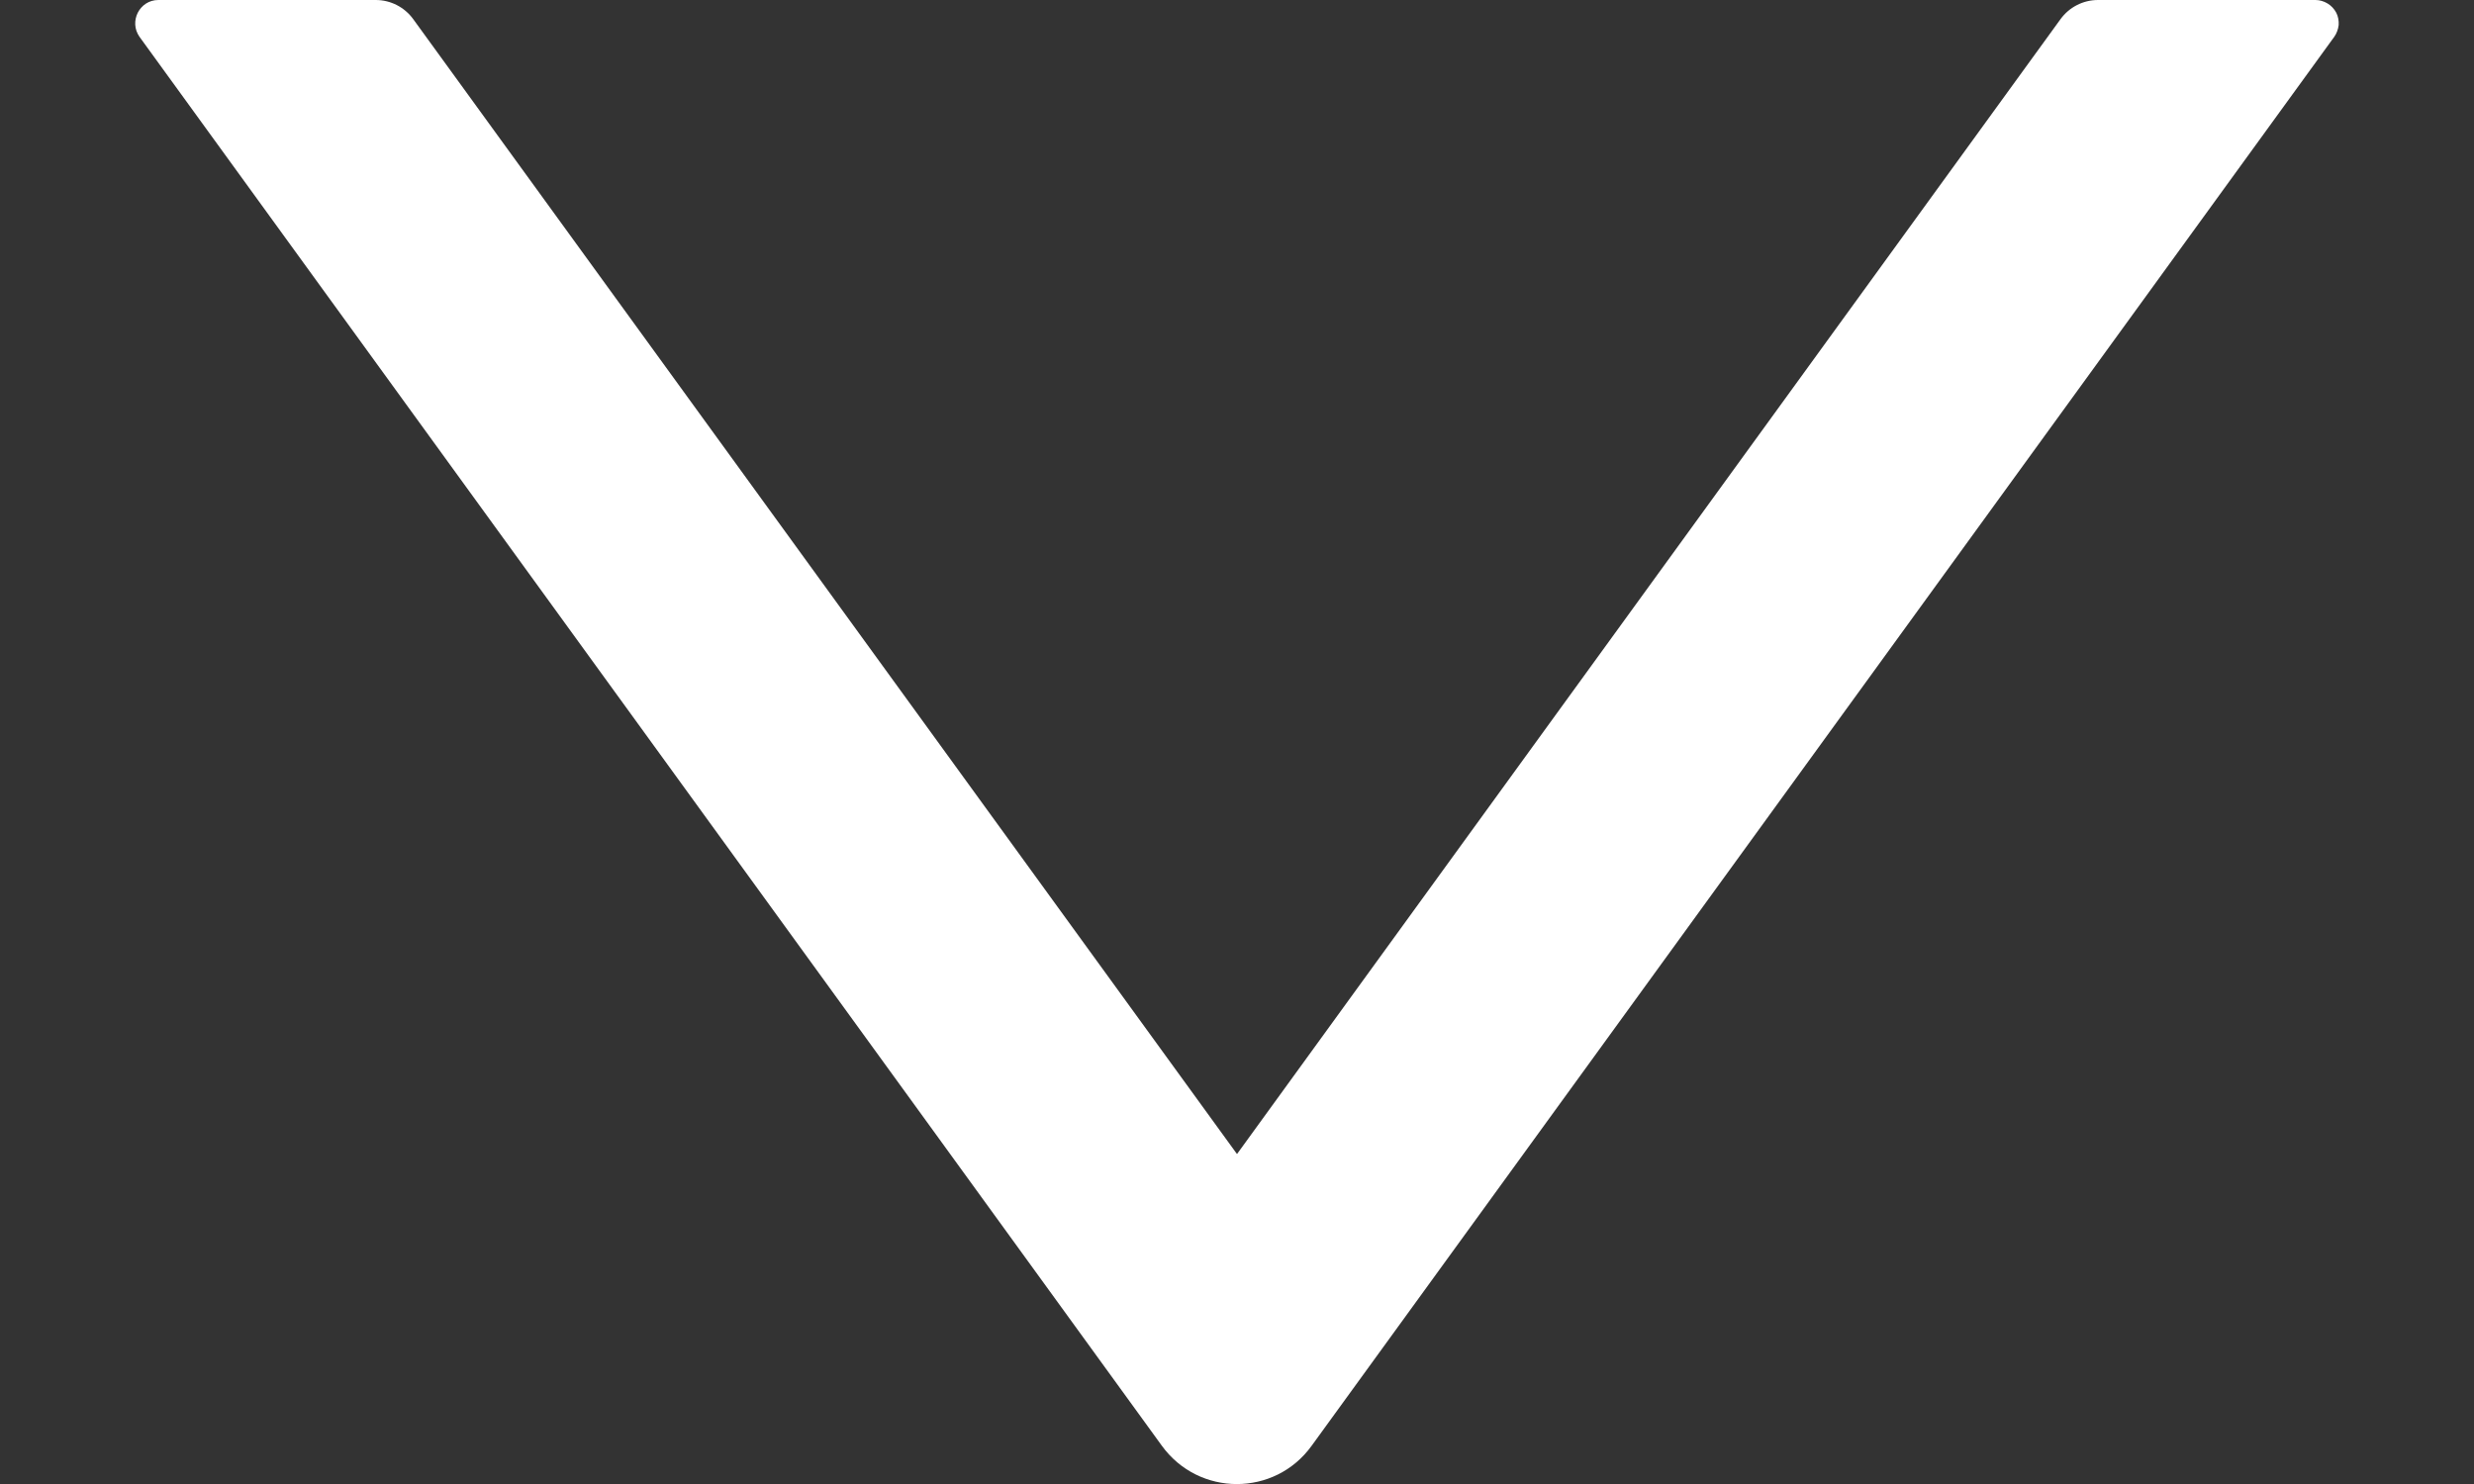 <svg width="10" height="6" viewBox="0 0 10 6" fill="none" xmlns="http://www.w3.org/2000/svg">
<rect x="0" y="0" width="10" height="6" fill="#333333" stroke="none"/>
<path d="M0.564 0.149L4.696 5.845C4.846 6.052 5.153 6.052 5.302 5.845L9.435 0.149C9.445 0.135 9.451 0.118 9.453 0.101C9.454 0.084 9.451 0.066 9.443 0.051C9.435 0.036 9.423 0.023 9.408 0.014C9.393 0.005 9.376 -5.6782e-05 9.359 0H8.48C8.42 0 8.364 0.029 8.329 0.077L5 4.666L1.67 0.077C1.635 0.029 1.579 0 1.519 0L0.64 0C0.564 0 0.52 0.087 0.564 0.149V0.149Z" fill="white"/>
</svg>
